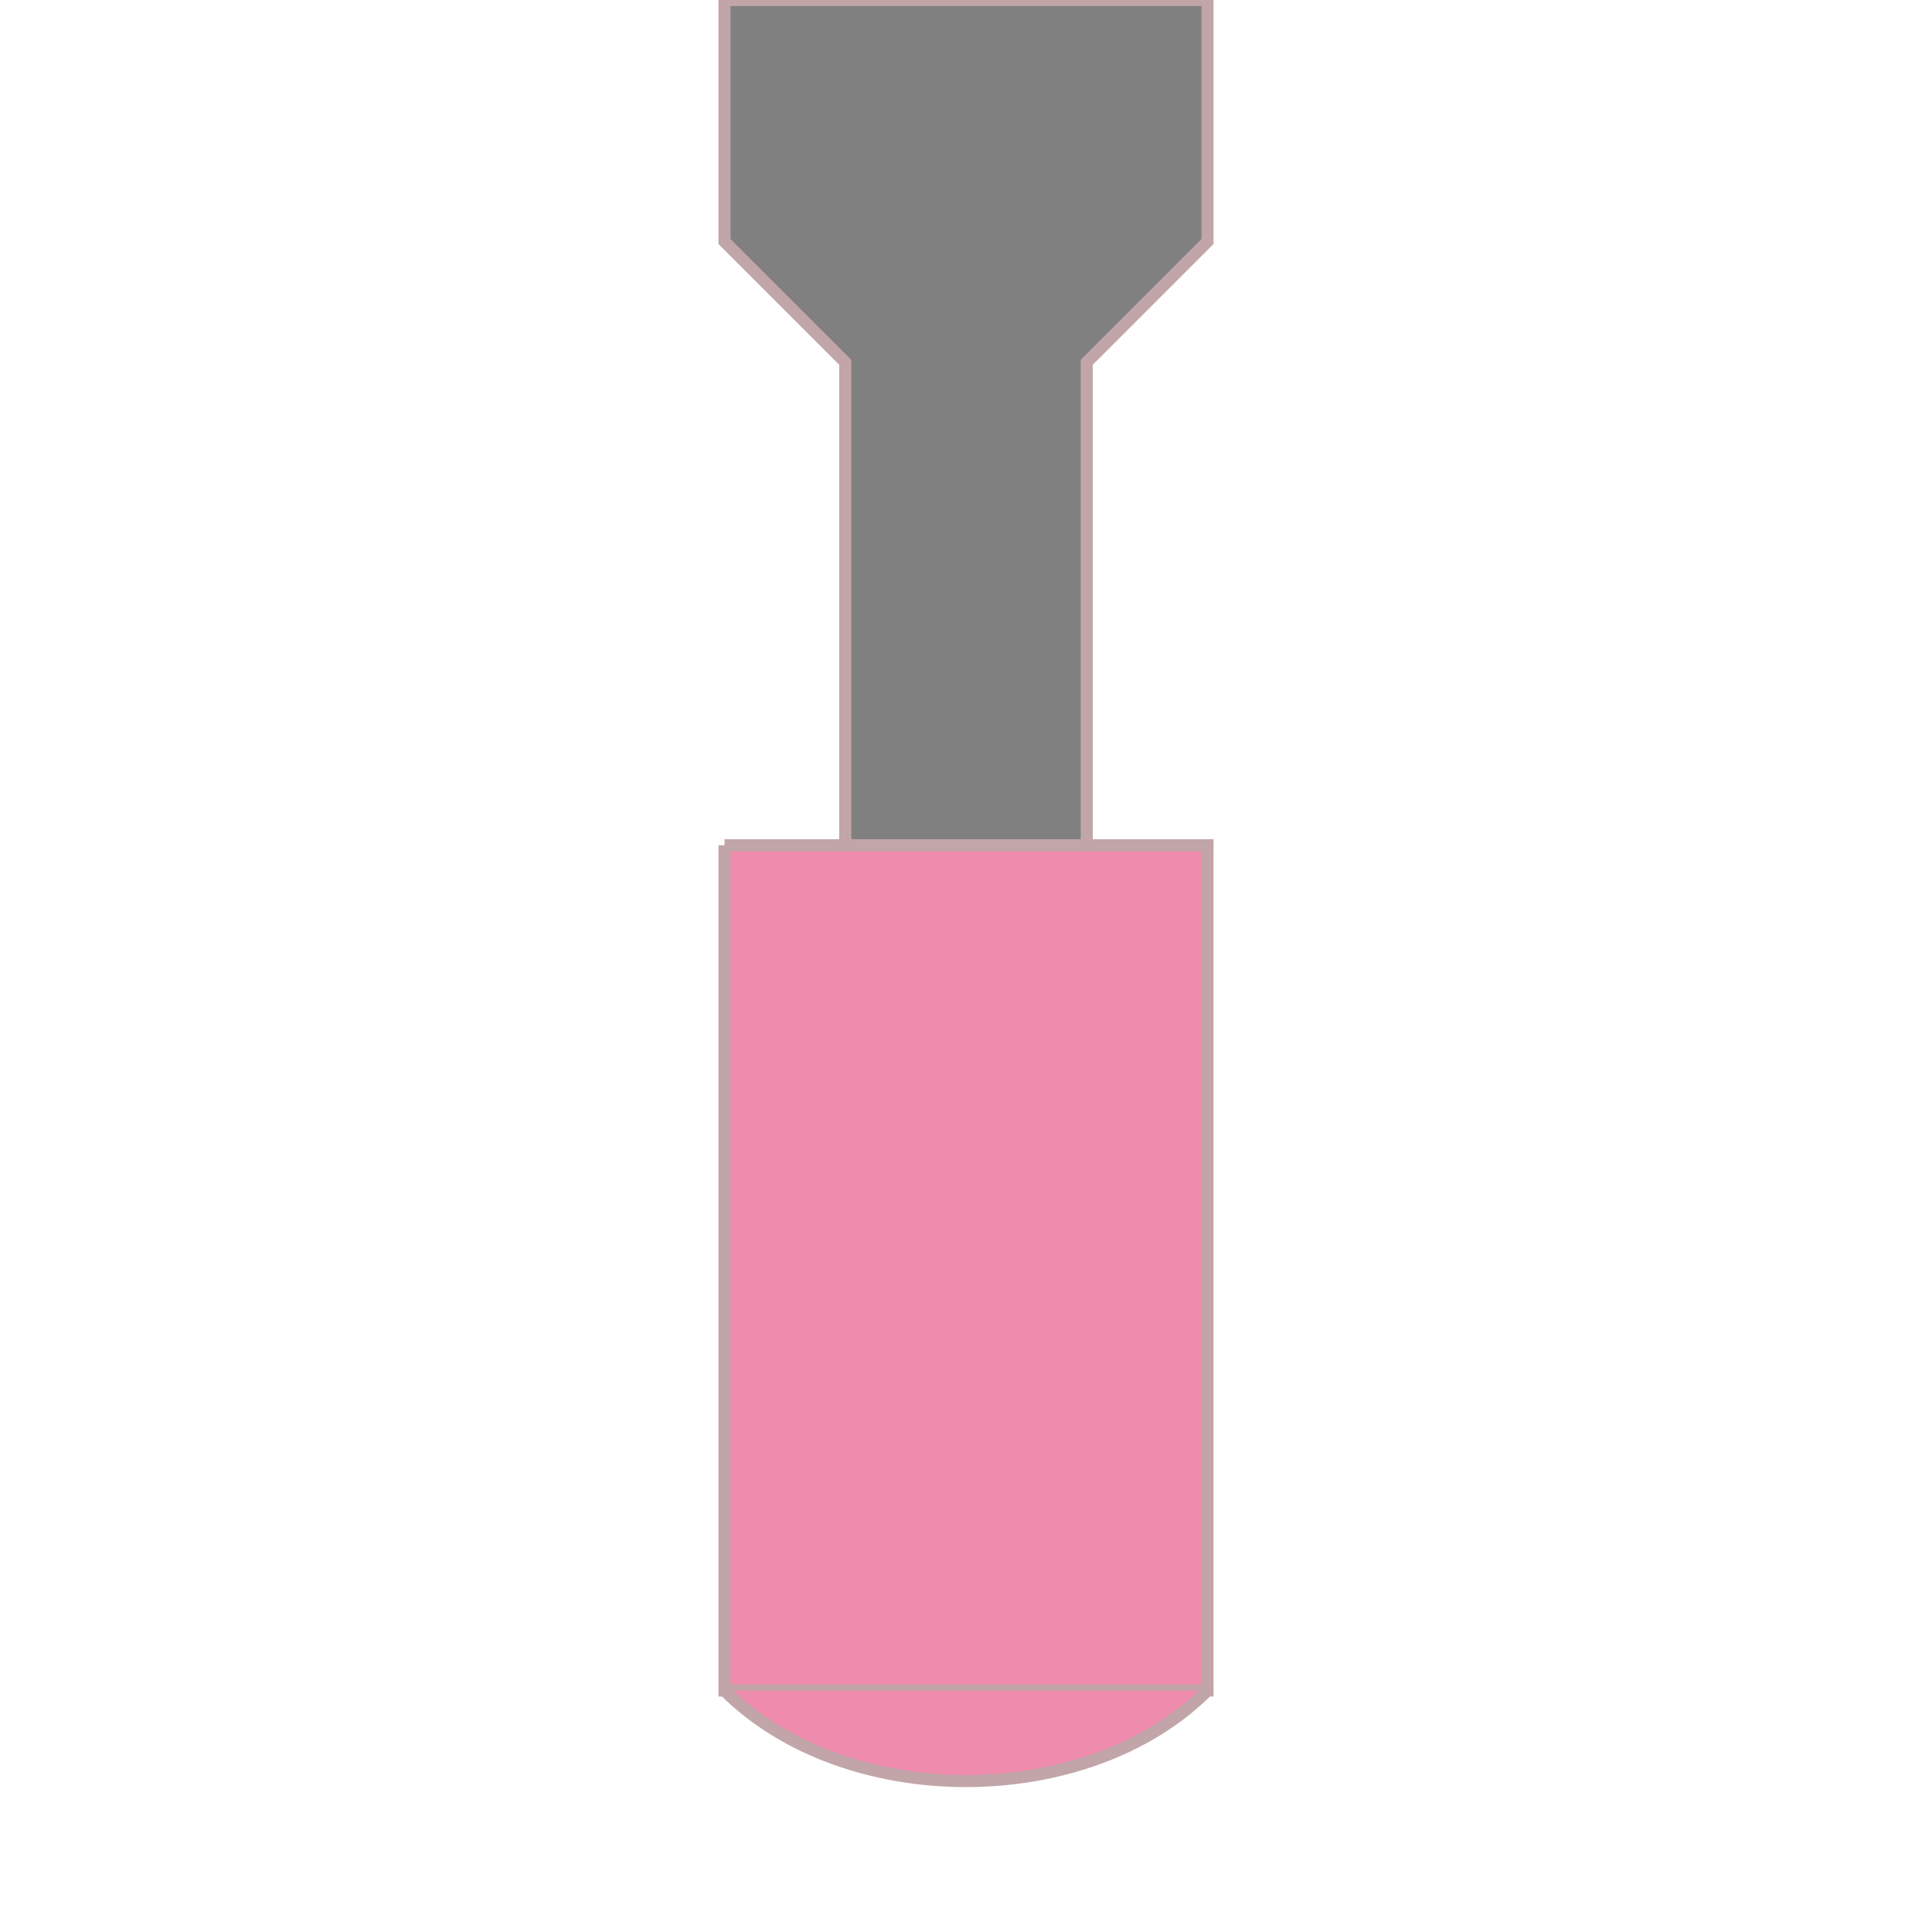 <svg xmlns="http://www.w3.org/2000/svg" height="32" width="32">
    <path d="M 12 0 H 20 V 4 L 18 6 V 14 H 14 V 6 L 12 4 V 0" fill="grey" stroke="#C1A5A9" stroke-width="0.2" />
    <path d="M 12 14 H 20 V 28 H 12 V 14" fill="#F08CAE" stroke="#C1A5A9" stroke-width="0.2" />
    <path d="M 12 28 C 14 30 18 30 20 28" fill="#F08CAE" stroke="#C1A5A9" stroke-width="0.2" />
</svg>